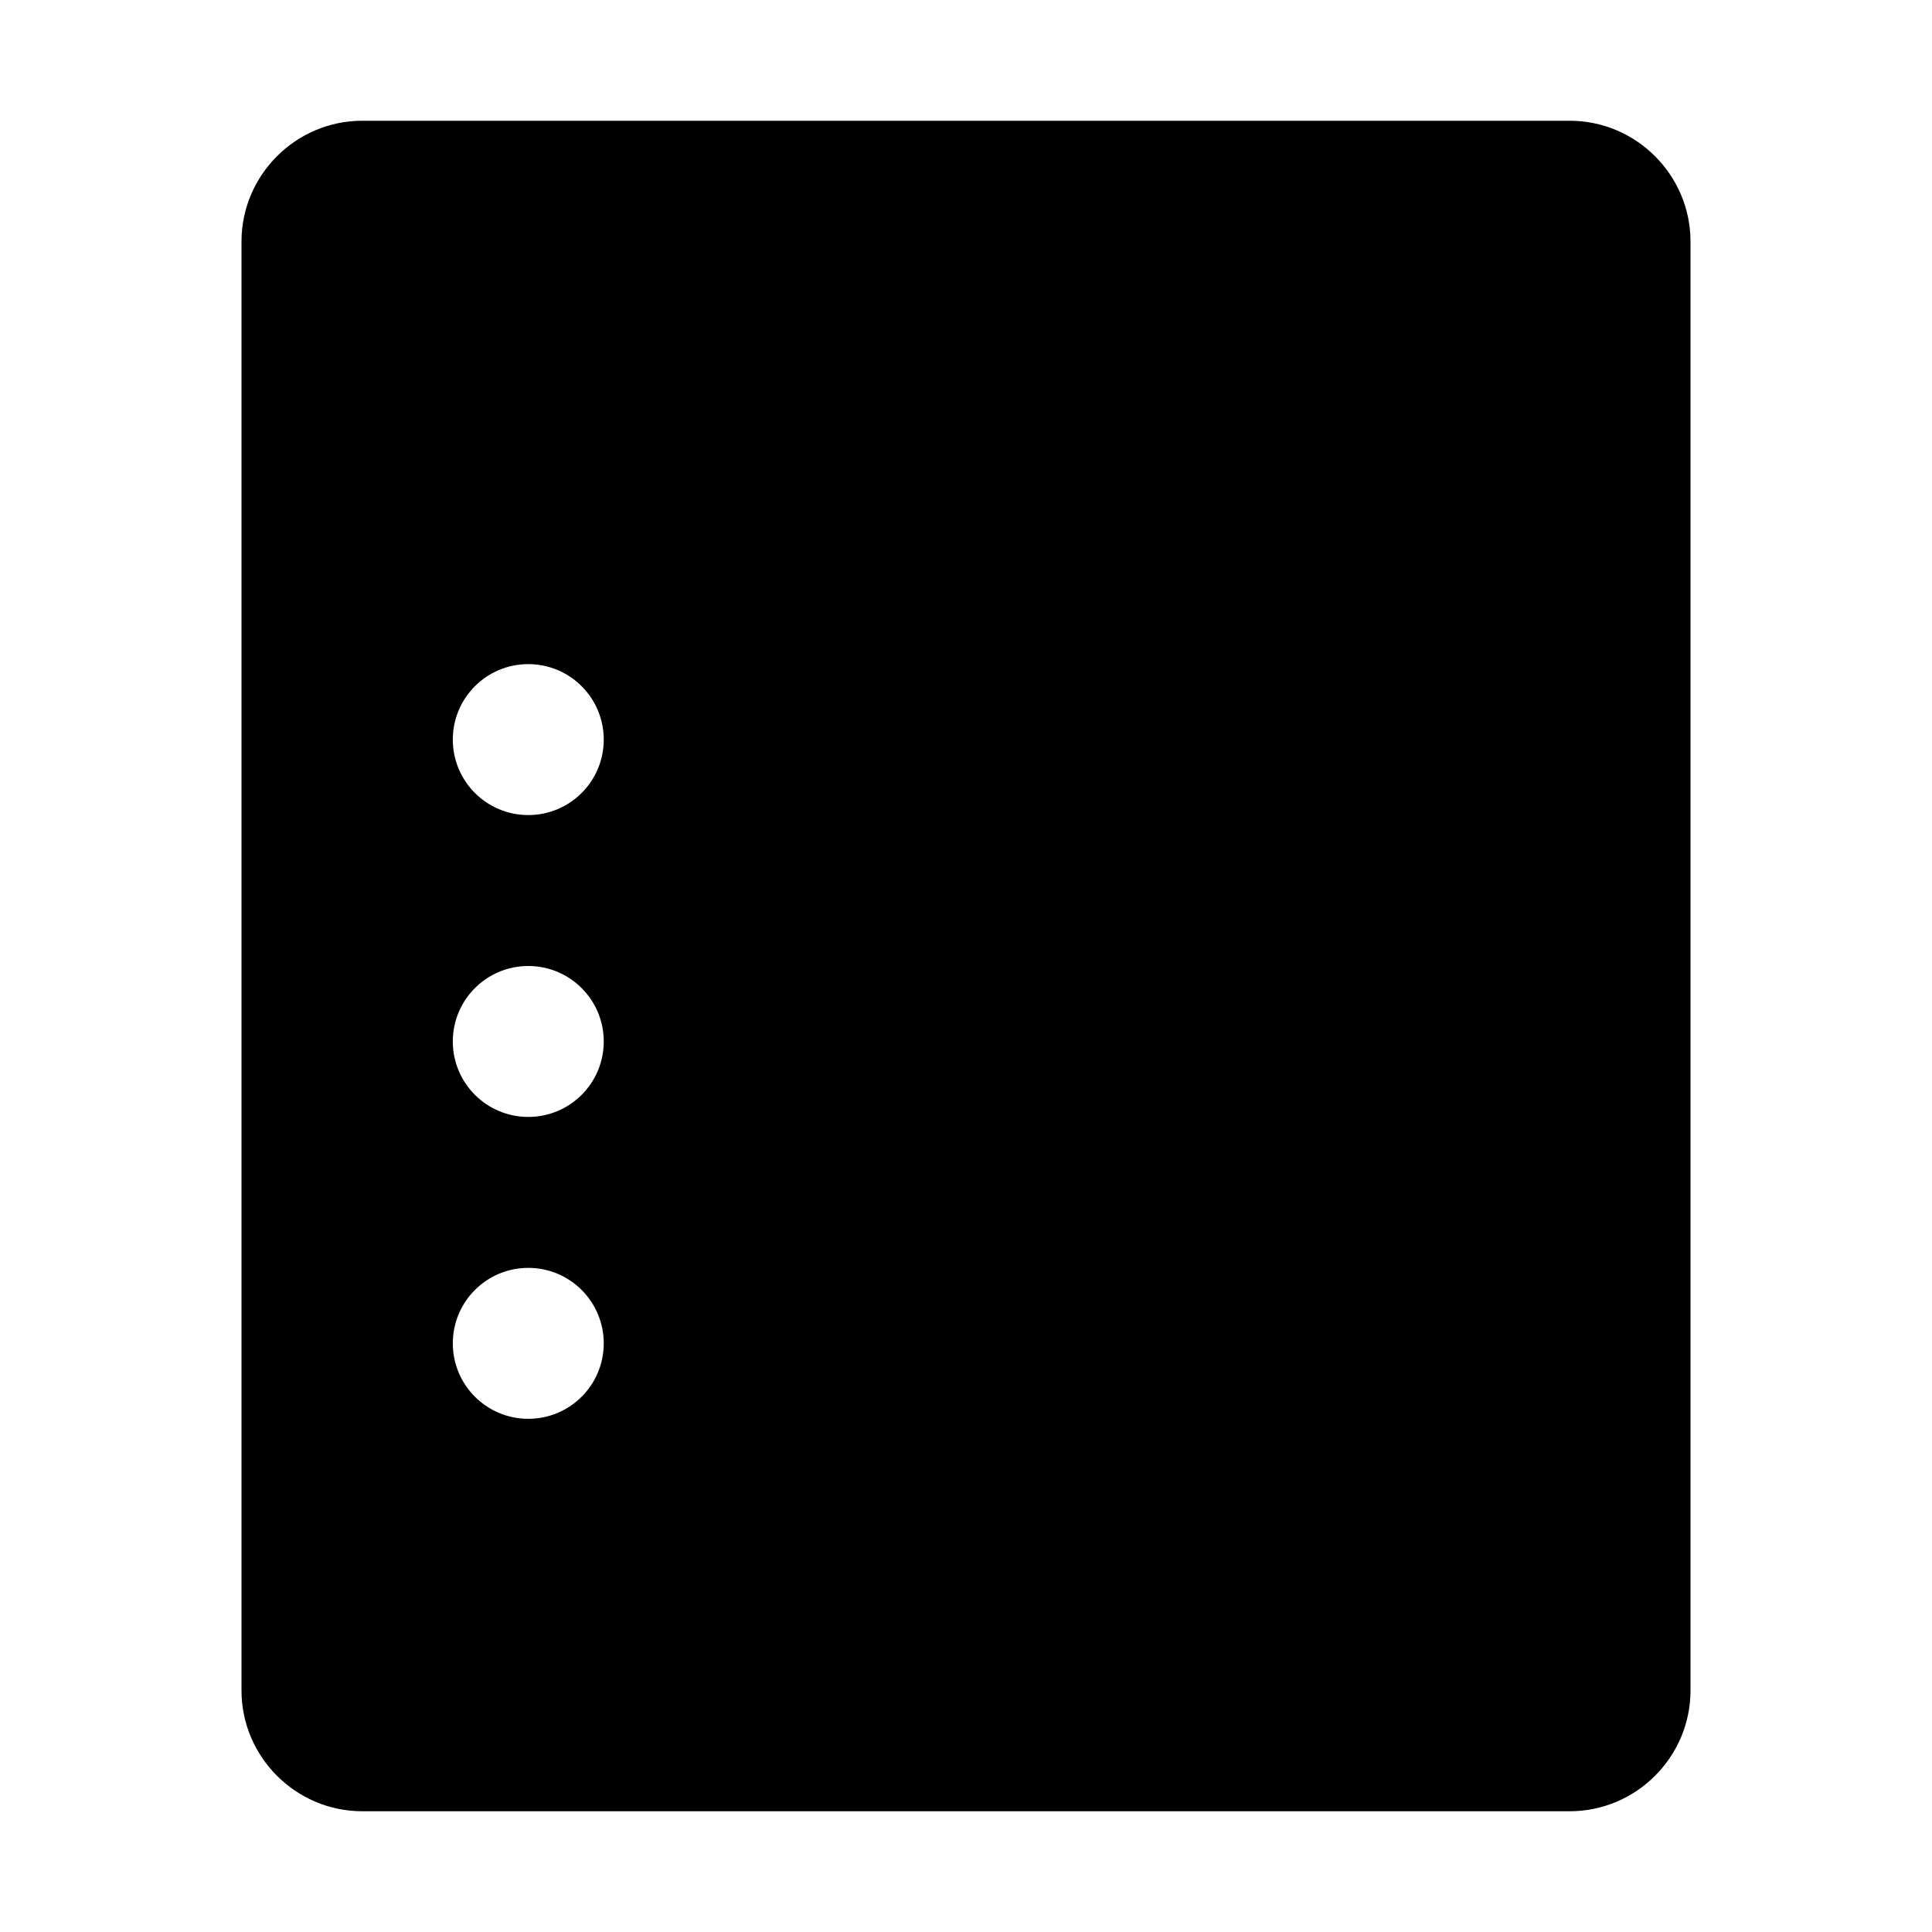 <?xml version="1.0" standalone="no"?>
<svg viewBox="0 0 1024 1024" xmlns="http://www.w3.org/2000/svg">
  <path d="M832 64H192c-35.2 0-64 28.8-64 64v768c0 35.2 28.8 64 64 64h640c35.2 0 64-28.8 64-64V128c0-35.2-28.8-64-64-64zM280 752c-22.1 0-40-17.9-40-40s17.9-40 40-40 40 17.9 40 40-17.9 40-40 40z m0-160c-22.1 0-40-17.9-40-40s17.9-40 40-40 40 17.9 40 40-17.9 40-40 40z m0-160c-22.1 0-40-17.9-40-40s17.9-40 40-40 40 17.9 40 40-17.9 40-40 40z m80 280h384c17.7 0 32-14.3 32-32s-14.3-32-32-32H360c-17.7 0-32 14.3-32 32s14.3 32 32 32z m0-160h384c17.7 0 32-14.3 32-32s-14.3-32-32-32H360c-17.7 0-32 14.3-32 32s14.3 32 32 32z m0-160h384c17.7 0 32-14.3 32-32s-14.3-32-32-32H360c-17.7 0-32 14.3-32 32s14.3 32 32 32z" fill="currentColor"></path>
</svg> 